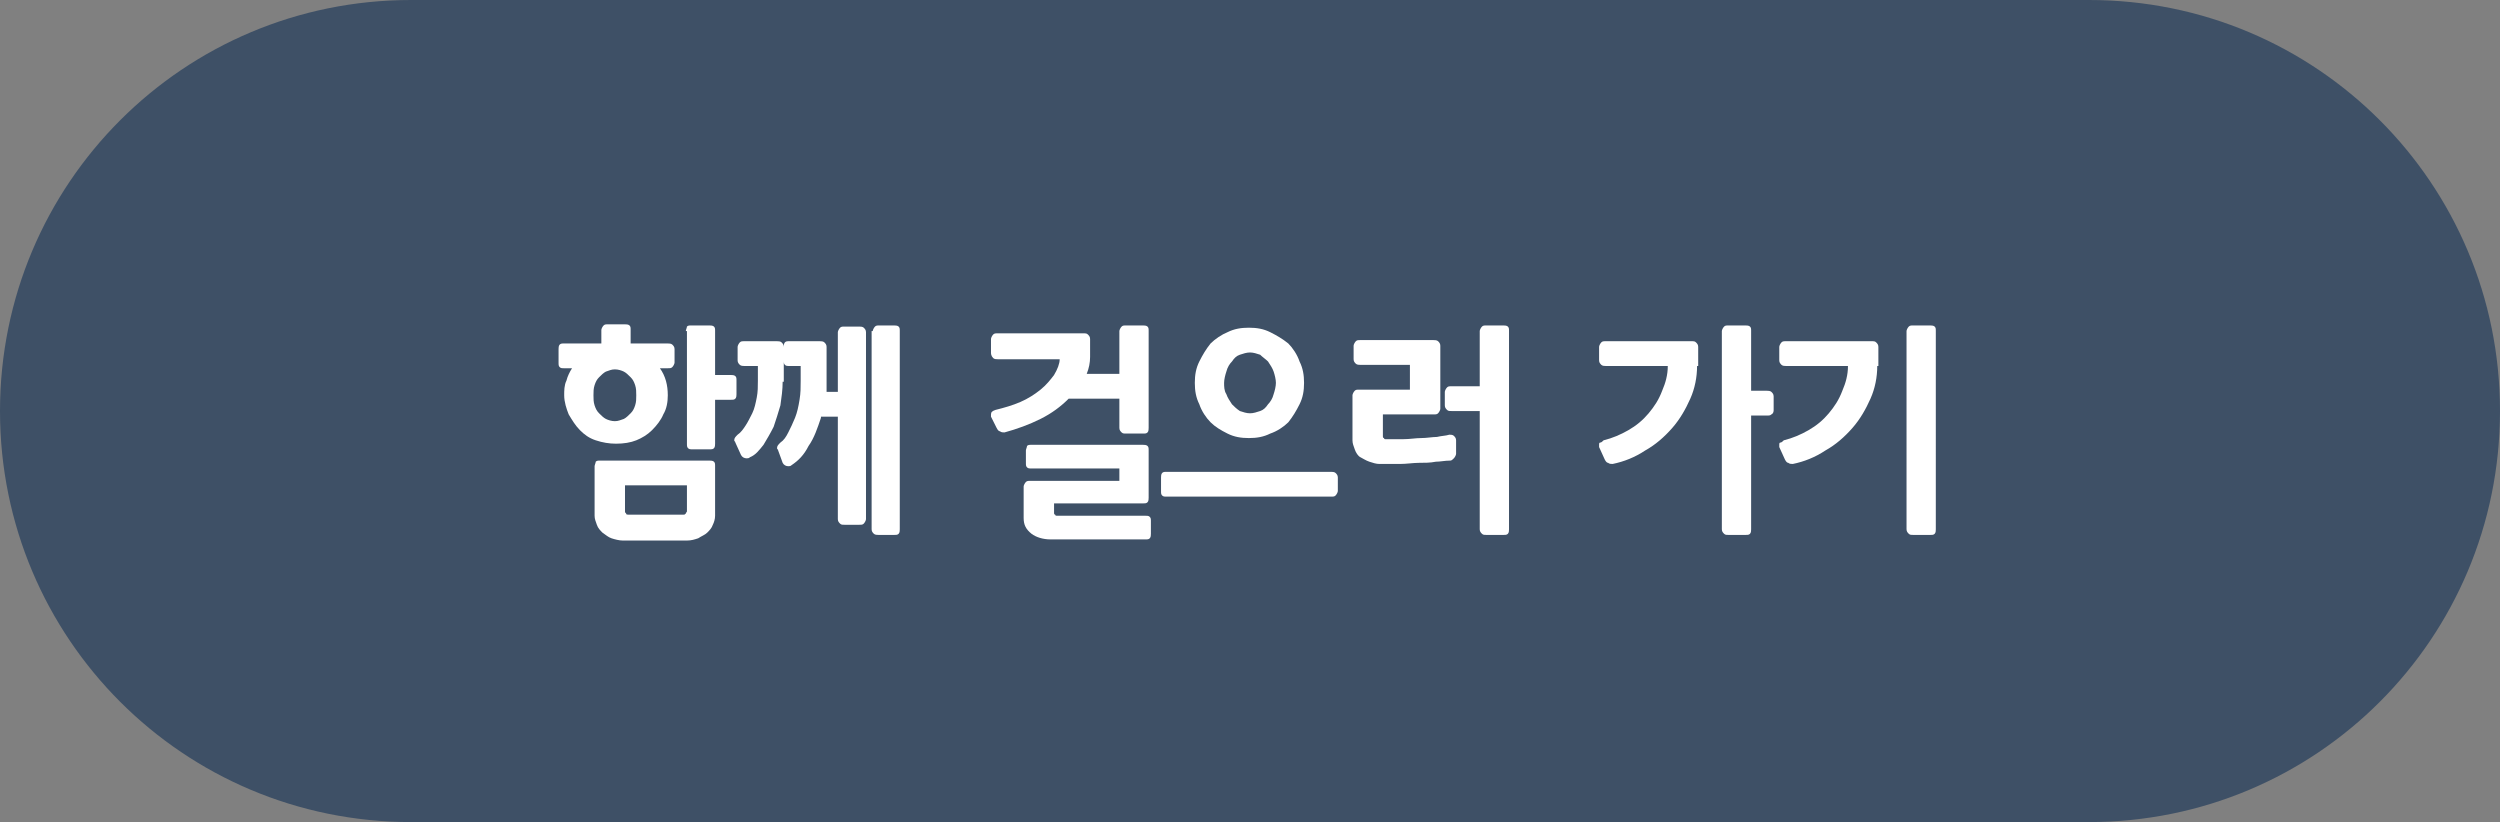 <?xml version="1.0" encoding="utf-8"?>
<!-- Generator: Adobe Illustrator 27.7.0, SVG Export Plug-In . SVG Version: 6.00 Build 0)  -->
<svg version="1.1" id="함께_걷기_버튼" xmlns="http://www.w3.org/2000/svg" xmlns:xlink="http://www.w3.org/1999/xlink"
	 x="0px" y="0px" viewBox="0 0 222 73" style="enable-background:new 0 0 222 73;" xml:space="preserve">
<rect x="0" y="0" width="222" height="73" fill="#808080" stroke="none"/>
<style type="text/css">
	.st0{fill:#3E5066;}
	.st1{enable-background:new    ;}
	.st2{fill:#FFFFFF;}
</style>
<path id="사각형_183" class="st0" d="M36.5,0h149C205.7,0,222,16.3,222,36.5l0,0c0,20.2-16.3,36.5-36.5,36.5h-149
	C16.3,73,0,56.7,0,36.5l0,0C0,16.3,16.3,0,36.5,0z"/>
<g class="st1">
	<path class="st2" d="M50.3,33.8c0.1-0.4,0.3-0.8,0.5-1.1h-0.7c-0.2,0-0.3,0-0.4-0.1c-0.1-0.1-0.1-0.2-0.1-0.4V31
		c0-0.1,0-0.3,0.1-0.4c0.1-0.1,0.2-0.1,0.4-0.1h3.3v-1.2c0-0.1,0.1-0.3,0.2-0.4c0.1-0.1,0.2-0.1,0.4-0.1h1.5c0.1,0,0.3,0,0.4,0.1
		c0.1,0.1,0.1,0.2,0.1,0.4v1.2h3.3c0.1,0,0.3,0,0.4,0.1c0.1,0.1,0.2,0.2,0.2,0.4v1.2c0,0.1-0.1,0.3-0.2,0.4
		c-0.1,0.1-0.2,0.1-0.4,0.1h-0.7c0.5,0.7,0.7,1.5,0.7,2.4c0,0.6-0.1,1.2-0.4,1.7c-0.2,0.5-0.6,1-1,1.4c-0.4,0.4-0.9,0.7-1.4,0.9
		s-1.1,0.3-1.8,0.3c-0.6,0-1.2-0.1-1.8-0.3c-0.6-0.2-1-0.5-1.4-0.9c-0.4-0.4-0.7-0.9-1-1.4c-0.2-0.5-0.4-1.1-0.4-1.7
		C50.1,34.7,50.1,34.2,50.3,33.8z M52.8,36c0.1,0.3,0.2,0.5,0.4,0.7c0.2,0.2,0.4,0.4,0.6,0.5c0.2,0.1,0.5,0.2,0.8,0.2
		c0.3,0,0.5-0.1,0.8-0.2c0.2-0.1,0.4-0.3,0.6-0.5s0.3-0.4,0.4-0.7s0.1-0.6,0.1-0.9c0-0.3,0-0.6-0.1-0.9s-0.2-0.5-0.4-0.7
		s-0.4-0.4-0.6-0.5c-0.2-0.1-0.5-0.2-0.8-0.2c-0.3,0-0.5,0.1-0.8,0.2c-0.2,0.1-0.4,0.3-0.6,0.5c-0.2,0.2-0.3,0.4-0.4,0.7
		s-0.1,0.6-0.1,0.9C52.7,35.4,52.7,35.7,52.8,36z M63.5,45.8c0,0.3-0.1,0.6-0.2,0.8c-0.1,0.3-0.3,0.5-0.5,0.7s-0.5,0.3-0.8,0.5
		c-0.3,0.1-0.6,0.2-1,0.2h-5.7c-0.3,0-0.7-0.1-1-0.2c-0.3-0.1-0.5-0.3-0.8-0.5c-0.2-0.2-0.4-0.4-0.5-0.7c-0.1-0.3-0.2-0.5-0.2-0.8
		v-4.4c0-0.1,0.1-0.3,0.1-0.4c0.1-0.1,0.2-0.1,0.4-0.1H63c0.1,0,0.3,0,0.4,0.1c0.1,0.1,0.1,0.2,0.1,0.4V45.8z M60.9,43.1h-5.4v2.3
		c0,0.1,0,0.1,0.1,0.2c0,0.1,0.1,0.1,0.2,0.1h4.9c0.1,0,0.1,0,0.2-0.1c0-0.1,0.1-0.1,0.1-0.2V43.1z M60.9,29.4
		c0-0.1,0.1-0.3,0.1-0.4c0.1-0.1,0.2-0.1,0.4-0.1H63c0.1,0,0.3,0,0.4,0.1c0.1,0.1,0.1,0.2,0.1,0.4v3.9h1.4c0.1,0,0.3,0,0.4,0.1
		c0.1,0.1,0.1,0.2,0.1,0.4V35c0,0.1,0,0.3-0.1,0.4c-0.1,0.1-0.2,0.1-0.4,0.1h-1.4v3.9c0,0.1,0,0.3-0.1,0.4c-0.1,0.1-0.2,0.1-0.4,0.1
		h-1.5c-0.2,0-0.3,0-0.4-0.1c-0.1-0.1-0.1-0.2-0.1-0.4V29.4z"/>
	<path class="st2" d="M69.5,33.9c0,0.7-0.1,1.4-0.2,2.1c-0.2,0.7-0.4,1.3-0.6,1.9c-0.3,0.6-0.6,1.1-0.9,1.6
		c-0.4,0.5-0.7,0.9-1.2,1.1c-0.1,0.1-0.2,0.1-0.3,0.1c-0.2,0-0.4-0.1-0.5-0.3l-0.5-1.1c0-0.1-0.1-0.1-0.1-0.2c0-0.2,0.1-0.3,0.3-0.5
		c0.3-0.2,0.5-0.5,0.7-0.8c0.2-0.3,0.4-0.7,0.6-1.1c0.2-0.4,0.3-0.9,0.4-1.4c0.1-0.5,0.1-1,0.1-1.5v-1.3h-1.2c-0.1,0-0.3,0-0.4-0.1
		c-0.1-0.1-0.2-0.2-0.2-0.4v-1.2c0-0.1,0.1-0.3,0.2-0.4c0.1-0.1,0.2-0.1,0.4-0.1H69c0.1,0,0.3,0,0.4,0.1c0.1,0.1,0.2,0.2,0.2,0.4
		V33.9z M72.9,37.1c-0.3,0.9-0.6,1.8-1.1,2.5c-0.4,0.8-0.9,1.3-1.5,1.7c-0.1,0.1-0.2,0.1-0.3,0.1c-0.2,0-0.4-0.1-0.5-0.3L69.1,40
		c0-0.1-0.1-0.1-0.1-0.2c0-0.2,0.1-0.3,0.3-0.5c0.3-0.2,0.5-0.5,0.7-0.9c0.2-0.4,0.4-0.8,0.6-1.3c0.2-0.5,0.3-1,0.4-1.6
		c0.1-0.6,0.1-1.1,0.1-1.7v-1.3h-1c-0.2,0-0.3,0-0.4-0.1c-0.1-0.1-0.1-0.2-0.1-0.4v-1.2c0-0.1,0-0.3,0.1-0.4
		c0.1-0.1,0.2-0.1,0.4-0.1h2.7c0.1,0,0.3,0,0.4,0.1c0.1,0.1,0.2,0.2,0.2,0.4v3c0,0.2,0,0.3,0,0.5c0,0.2,0,0.3,0,0.5h1v-5.3
		c0-0.1,0.1-0.3,0.2-0.4c0.1-0.1,0.2-0.1,0.4-0.1h1.3c0.1,0,0.3,0,0.4,0.1c0.1,0.1,0.2,0.2,0.2,0.4v16.6c0,0.1-0.1,0.3-0.2,0.4
		c-0.1,0.1-0.2,0.1-0.4,0.1h-1.3c-0.2,0-0.3,0-0.4-0.1c-0.1-0.1-0.2-0.2-0.2-0.4v-9.1H72.9z M77.5,29.4c0-0.1,0.1-0.3,0.2-0.4
		c0.1-0.1,0.2-0.1,0.4-0.1h1.3c0.1,0,0.3,0,0.4,0.1c0.1,0.1,0.1,0.2,0.1,0.4V47c0,0.1,0,0.3-0.1,0.4c-0.1,0.1-0.2,0.1-0.4,0.1H78
		c-0.1,0-0.3,0-0.4-0.1c-0.1-0.1-0.2-0.2-0.2-0.4V29.4z"/>
	<path class="st2" d="M99.3,35.4h-4.4c-0.7,0.7-1.5,1.3-2.5,1.8s-2.1,0.9-3.2,1.2c-0.1,0-0.3,0-0.4-0.1c-0.1,0-0.2-0.1-0.3-0.3
		L88,37v-0.1c0,0,0,0,0-0.1c0-0.2,0.1-0.3,0.4-0.4c0.8-0.2,1.5-0.4,2.2-0.7c0.7-0.3,1.3-0.7,1.8-1.1c0.5-0.4,0.9-0.9,1.2-1.3
		c0.3-0.5,0.5-1,0.5-1.4h-5.5c-0.1,0-0.3,0-0.4-0.1C88,31.6,88,31.4,88,31.3v-1.2c0-0.1,0.1-0.3,0.2-0.4c0.1-0.1,0.2-0.1,0.4-0.1
		h7.6c0.2,0,0.3,0,0.4,0.1c0.1,0.1,0.2,0.2,0.2,0.4v1.6c0,0.5-0.1,1-0.3,1.5h2.9v-3.8c0-0.1,0.1-0.3,0.2-0.4
		c0.1-0.1,0.2-0.1,0.4-0.1h1.5c0.1,0,0.3,0,0.4,0.1c0.1,0.1,0.1,0.2,0.1,0.4V38c0,0.1,0,0.3-0.1,0.4c-0.1,0.1-0.2,0.1-0.4,0.1h-1.5
		c-0.2,0-0.3,0-0.4-0.1c-0.1-0.1-0.2-0.2-0.2-0.4V35.4z M93.3,47.9c-0.7,0-1.3-0.2-1.7-0.5c-0.5-0.4-0.7-0.8-0.7-1.4v-2.8
		c0-0.1,0.1-0.3,0.2-0.4c0.1-0.1,0.2-0.1,0.4-0.1h7.9v-1.1h-7.8c-0.2,0-0.3,0-0.4-0.1c-0.1-0.1-0.1-0.2-0.1-0.4V40
		c0-0.1,0.1-0.3,0.1-0.4c0.1-0.1,0.2-0.1,0.4-0.1h9.9c0.1,0,0.3,0,0.4,0.1c0.1,0.1,0.1,0.2,0.1,0.4v4.2c0,0.1,0,0.3-0.1,0.4
		c-0.1,0.1-0.2,0.1-0.4,0.1h-7.9v0.8c0,0.1,0,0.2,0.1,0.2c0,0.1,0.1,0.1,0.2,0.1h7.8c0.2,0,0.3,0,0.4,0.1c0.1,0.1,0.1,0.2,0.1,0.4
		v1.1c0,0.1,0,0.3-0.1,0.4c-0.1,0.1-0.2,0.1-0.4,0.1H93.3z"/>
	<path class="st2" d="M103.1,42.4c0-0.1,0-0.3,0.1-0.4c0.1-0.1,0.2-0.1,0.4-0.1h14.6c0.1,0,0.3,0,0.4,0.1c0.1,0.1,0.2,0.2,0.2,0.4
		v1.2c0,0.1-0.1,0.3-0.2,0.4c-0.1,0.1-0.2,0.1-0.4,0.1h-14.6c-0.2,0-0.3,0-0.4-0.1c-0.1-0.1-0.1-0.2-0.1-0.4V42.4z M106.5,32.1
		c0.3-0.6,0.6-1.1,1-1.6c0.4-0.4,1-0.8,1.5-1c0.6-0.3,1.2-0.4,1.9-0.4s1.3,0.1,1.9,0.4c0.6,0.3,1.1,0.6,1.6,1c0.4,0.4,0.8,1,1,1.6
		c0.3,0.6,0.4,1.2,0.4,1.9s-0.1,1.3-0.4,1.9c-0.3,0.6-0.6,1.1-1,1.6c-0.4,0.4-1,0.8-1.6,1c-0.6,0.3-1.2,0.4-1.9,0.4
		s-1.3-0.1-1.9-0.4c-0.6-0.3-1.1-0.6-1.5-1c-0.4-0.4-0.8-1-1-1.6c-0.3-0.6-0.4-1.2-0.4-1.9S106.2,32.7,106.5,32.1z M108.9,35
		c0.1,0.3,0.3,0.6,0.5,0.9c0.2,0.2,0.4,0.4,0.7,0.6c0.3,0.1,0.6,0.2,0.9,0.2s0.6-0.1,0.9-0.2c0.3-0.1,0.5-0.3,0.7-0.6
		c0.2-0.2,0.4-0.5,0.5-0.9c0.1-0.3,0.2-0.7,0.2-1s-0.1-0.7-0.2-1s-0.3-0.6-0.5-0.9c-0.2-0.2-0.5-0.4-0.7-0.6
		c-0.3-0.1-0.6-0.2-0.9-0.2s-0.6,0.1-0.9,0.2c-0.3,0.1-0.5,0.3-0.7,0.6c-0.2,0.2-0.4,0.5-0.5,0.9c-0.1,0.3-0.2,0.7-0.2,1
		S108.7,34.7,108.9,35z"/>
	<path class="st2" d="M127.5,41c-0.5,0.1-1,0.1-1.5,0.1s-1.1,0.1-1.7,0.1c-0.6,0-1.2,0-1.8,0c-0.3,0-0.6-0.1-0.9-0.2
		c-0.3-0.1-0.6-0.3-0.8-0.4s-0.4-0.4-0.5-0.7c-0.1-0.3-0.2-0.5-0.2-0.8v-4c0-0.1,0.1-0.3,0.2-0.4c0.1-0.1,0.2-0.1,0.4-0.1h4.5v-2.2
		h-4.4c-0.1,0-0.3,0-0.4-0.1c-0.1-0.1-0.2-0.2-0.2-0.4v-1.2c0-0.1,0.1-0.3,0.2-0.4c0.1-0.1,0.2-0.1,0.4-0.1h6.5c0.1,0,0.3,0,0.4,0.1
		c0.1,0.1,0.2,0.2,0.2,0.4v5.6c0,0.1-0.1,0.3-0.2,0.4c-0.1,0.1-0.2,0.1-0.4,0.1h-4.5v1.9c0,0.1,0,0.2,0.1,0.2c0,0.1,0.1,0.1,0.1,0.1
		c0.5,0,1.1,0,1.6,0c0.6,0,1.1-0.1,1.6-0.1c0.5,0,1-0.1,1.4-0.1c0.4-0.1,0.8-0.1,1.1-0.2c0.1,0,0.3,0,0.4,0.1s0.2,0.2,0.2,0.4v1.2
		c0,0.1-0.1,0.3-0.2,0.4s-0.2,0.2-0.3,0.2C128.3,40.9,127.9,41,127.5,41z M128.3,34.8c0-0.1,0.1-0.3,0.2-0.4
		c0.1-0.1,0.2-0.1,0.4-0.1h2.5v-4.9c0-0.1,0.1-0.3,0.2-0.4c0.1-0.1,0.2-0.1,0.4-0.1h1.5c0.1,0,0.3,0,0.4,0.1
		c0.1,0.1,0.1,0.2,0.1,0.4V47c0,0.1,0,0.3-0.1,0.4c-0.1,0.1-0.2,0.1-0.4,0.1h-1.5c-0.2,0-0.3,0-0.4-0.1c-0.1-0.1-0.2-0.2-0.2-0.4
		V36.5h-2.5c-0.2,0-0.3,0-0.4-0.1c-0.1-0.1-0.2-0.2-0.2-0.4V34.8z"/>
	<path class="st2" d="M150.7,32.5c0,1-0.2,2-0.6,2.9c-0.4,0.9-0.9,1.8-1.6,2.6c-0.7,0.8-1.5,1.5-2.4,2c-0.9,0.6-1.9,1-2.9,1.2
		c-0.1,0-0.3,0-0.4-0.1c-0.1,0-0.2-0.1-0.3-0.3l-0.5-1.1v-0.1c0,0,0,0,0-0.1c0-0.1,0-0.2,0.1-0.2s0.2-0.1,0.3-0.2
		c0.8-0.2,1.5-0.5,2.2-0.9c0.7-0.4,1.3-0.9,1.8-1.5c0.5-0.6,0.9-1.2,1.2-2c0.3-0.7,0.5-1.4,0.5-2.2h-5.5c-0.1,0-0.3,0-0.4-0.1
		c-0.1-0.1-0.2-0.2-0.2-0.4v-1.2c0-0.1,0.1-0.3,0.2-0.4c0.1-0.1,0.2-0.1,0.4-0.1h7.6c0.2,0,0.3,0,0.4,0.1c0.1,0.1,0.2,0.2,0.2,0.4
		V32.5z M152.9,29.4c0-0.1,0.1-0.3,0.2-0.4c0.1-0.1,0.2-0.1,0.4-0.1h1.5c0.1,0,0.3,0,0.4,0.1c0.1,0.1,0.1,0.2,0.1,0.4v5.3h1.4
		c0.1,0,0.3,0,0.4,0.1c0.1,0.1,0.2,0.2,0.2,0.4v1.2c0,0.1,0,0.3-0.2,0.4c-0.1,0.1-0.2,0.1-0.4,0.1h-1.4V47c0,0.1,0,0.3-0.1,0.4
		c-0.1,0.1-0.2,0.1-0.4,0.1h-1.5c-0.2,0-0.3,0-0.4-0.1c-0.1-0.1-0.2-0.2-0.2-0.4V29.4z"/>
	<path class="st2" d="M166.7,32.5c0,1-0.2,2-0.6,2.9c-0.4,0.9-0.9,1.8-1.6,2.6c-0.7,0.8-1.5,1.5-2.4,2c-0.9,0.6-1.9,1-2.9,1.2
		c-0.1,0-0.3,0-0.4-0.1c-0.1,0-0.2-0.1-0.3-0.3l-0.5-1.1v-0.1c0,0,0,0,0-0.1c0-0.1,0-0.2,0.1-0.2s0.2-0.1,0.3-0.2
		c0.8-0.2,1.5-0.5,2.2-0.9c0.7-0.4,1.3-0.9,1.8-1.5c0.5-0.6,0.9-1.2,1.2-2c0.3-0.7,0.5-1.4,0.5-2.2h-5.5c-0.1,0-0.3,0-0.4-0.1
		c-0.1-0.1-0.2-0.2-0.2-0.4v-1.2c0-0.1,0.1-0.3,0.2-0.4c0.1-0.1,0.2-0.1,0.4-0.1h7.6c0.2,0,0.3,0,0.4,0.1c0.1,0.1,0.2,0.2,0.2,0.4
		V32.5z M169.3,29.4c0-0.1,0.1-0.3,0.2-0.4c0.1-0.1,0.2-0.1,0.4-0.1h1.5c0.1,0,0.3,0,0.4,0.1c0.1,0.1,0.1,0.2,0.1,0.4V47
		c0,0.1,0,0.3-0.1,0.4c-0.1,0.1-0.2,0.1-0.4,0.1h-1.5c-0.2,0-0.3,0-0.4-0.1c-0.1-0.1-0.2-0.2-0.2-0.4V29.4z"/>
</g>
</svg>

